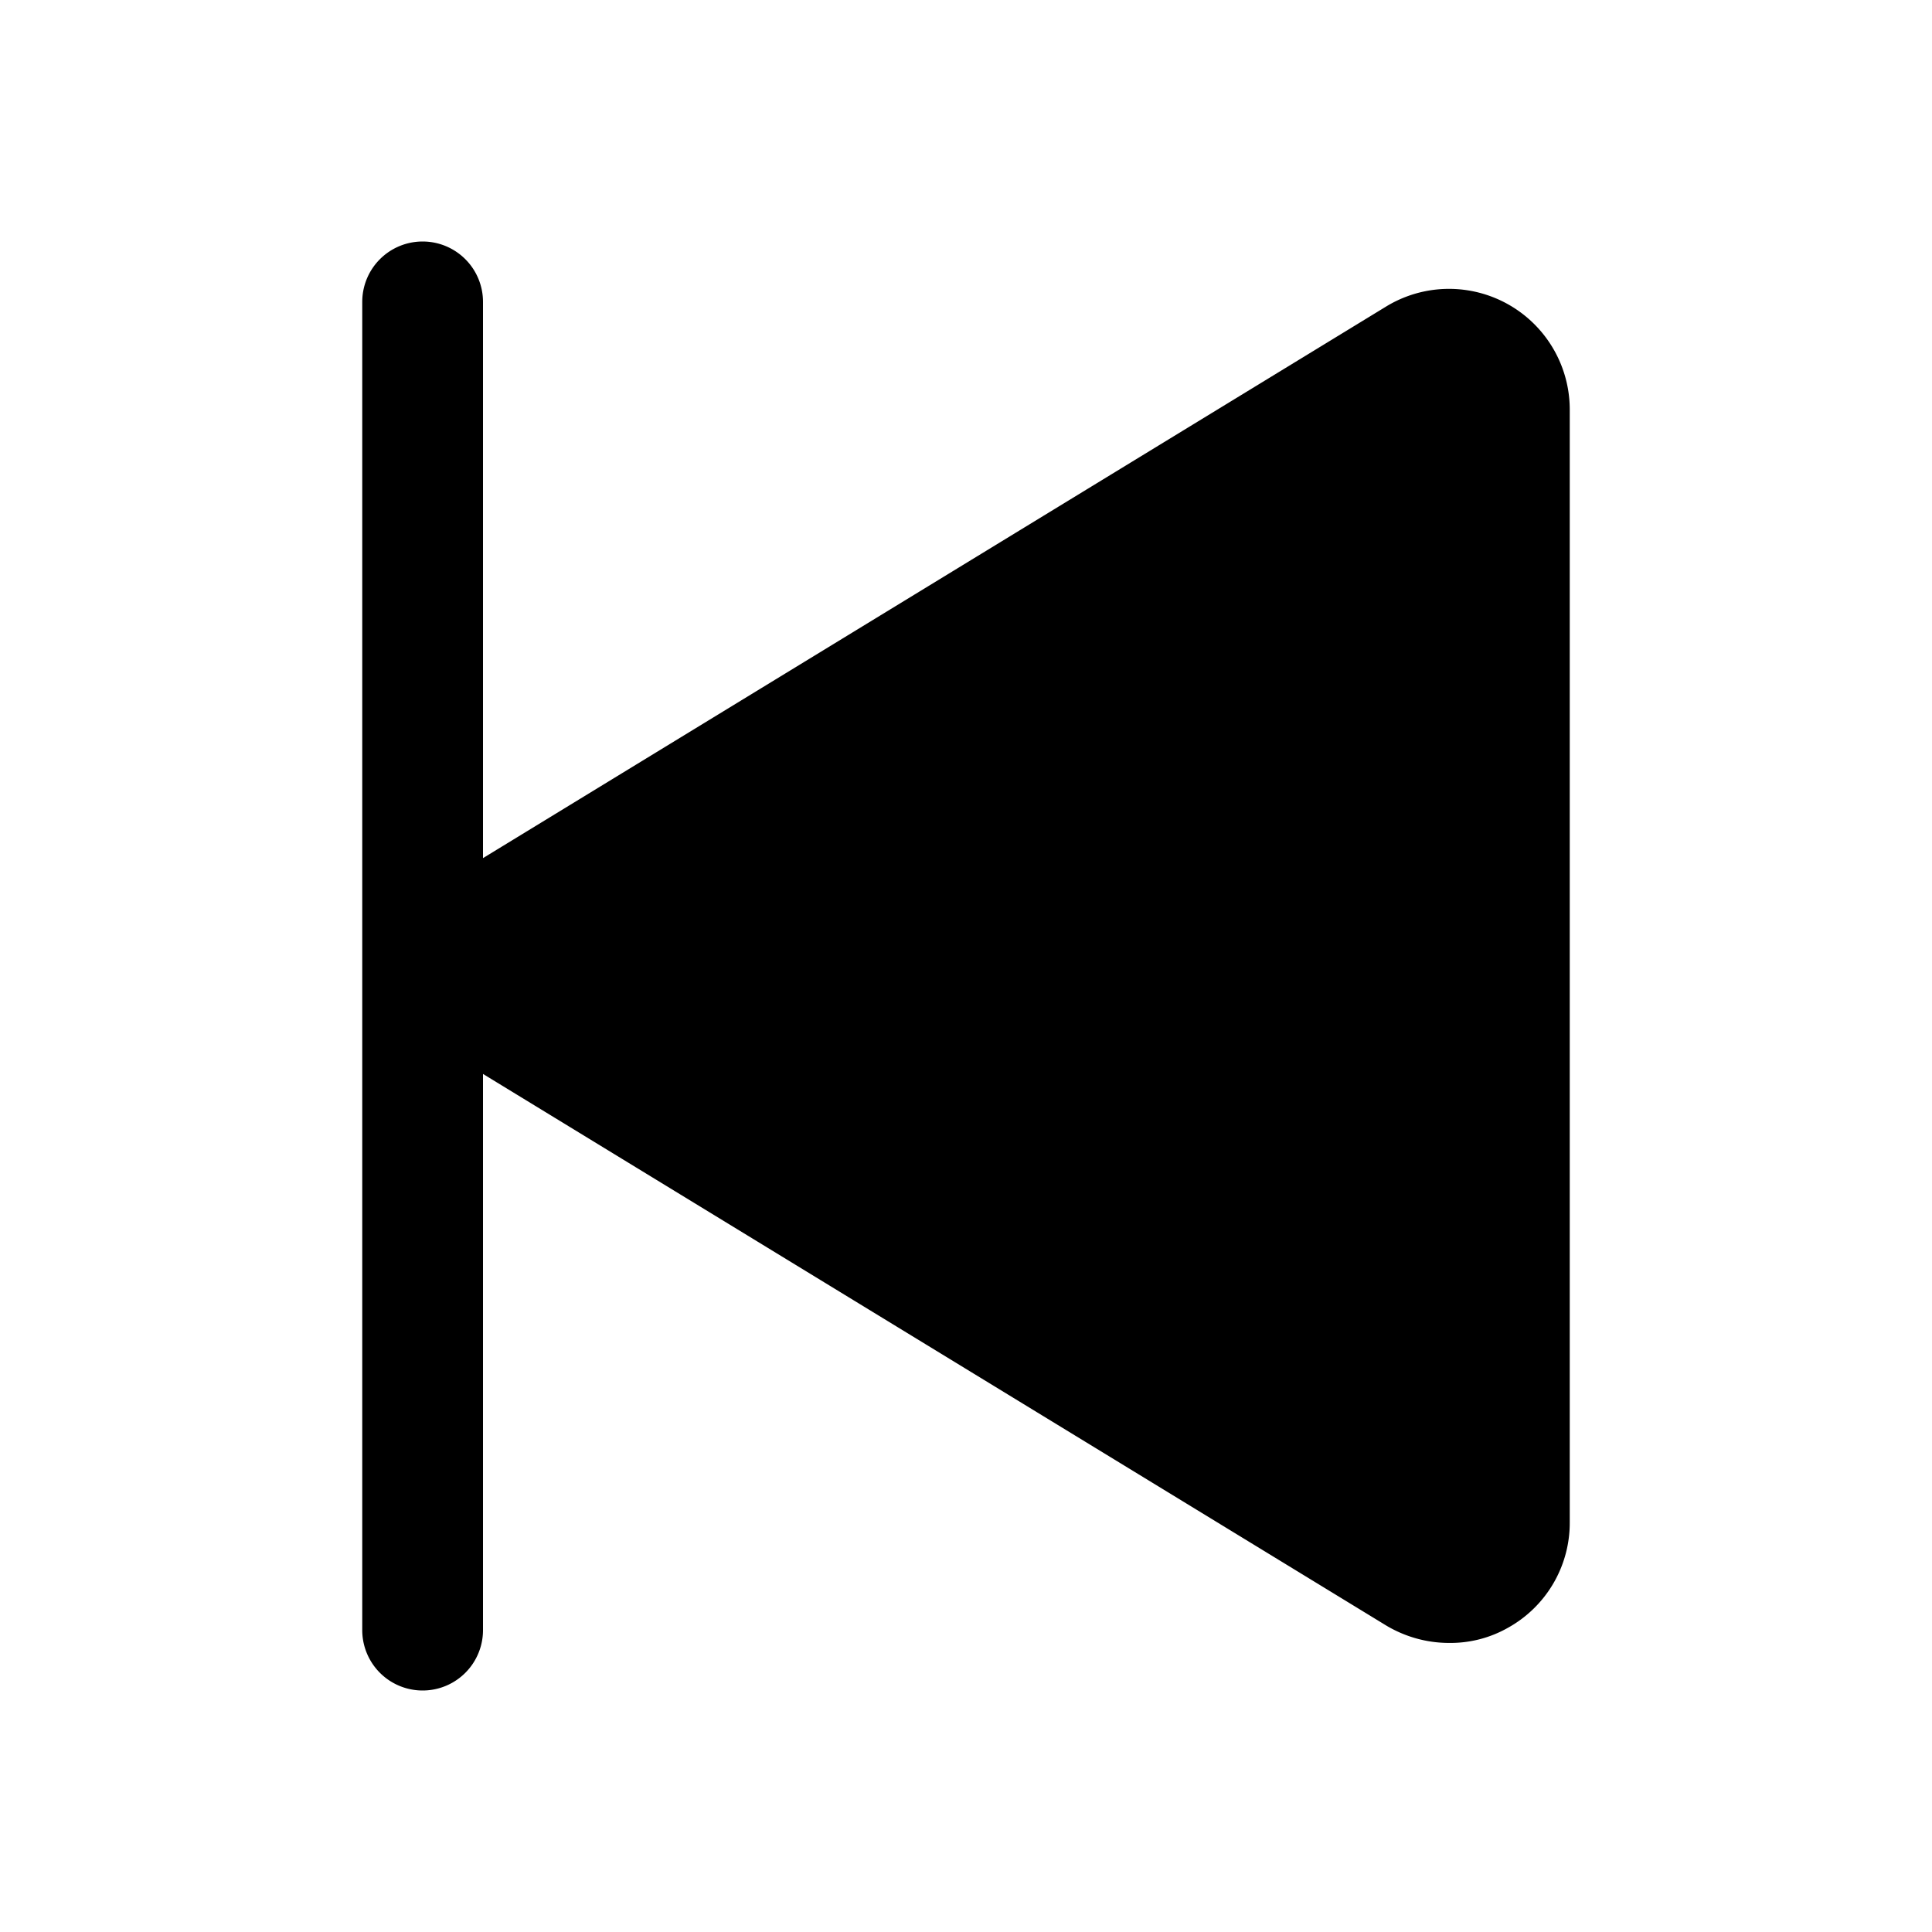 <svg xmlns="http://www.w3.org/2000/svg" viewBox="0 0 32 32" fill="currentColor" aria-hidden="true">
  <path d="M7 4a1 1 0 011 1v9.213l14.962-9.138A2 2 0 0126 6.787v18.425a1.987 1.987 0 01-1.025 1.75 1.926 1.926 0 01-.975.25c-.365 0-.724-.1-1.038-.287L8 17.788V27a1 1 0 11-2 0V5a1 1 0 011-1z"/>
</svg>
